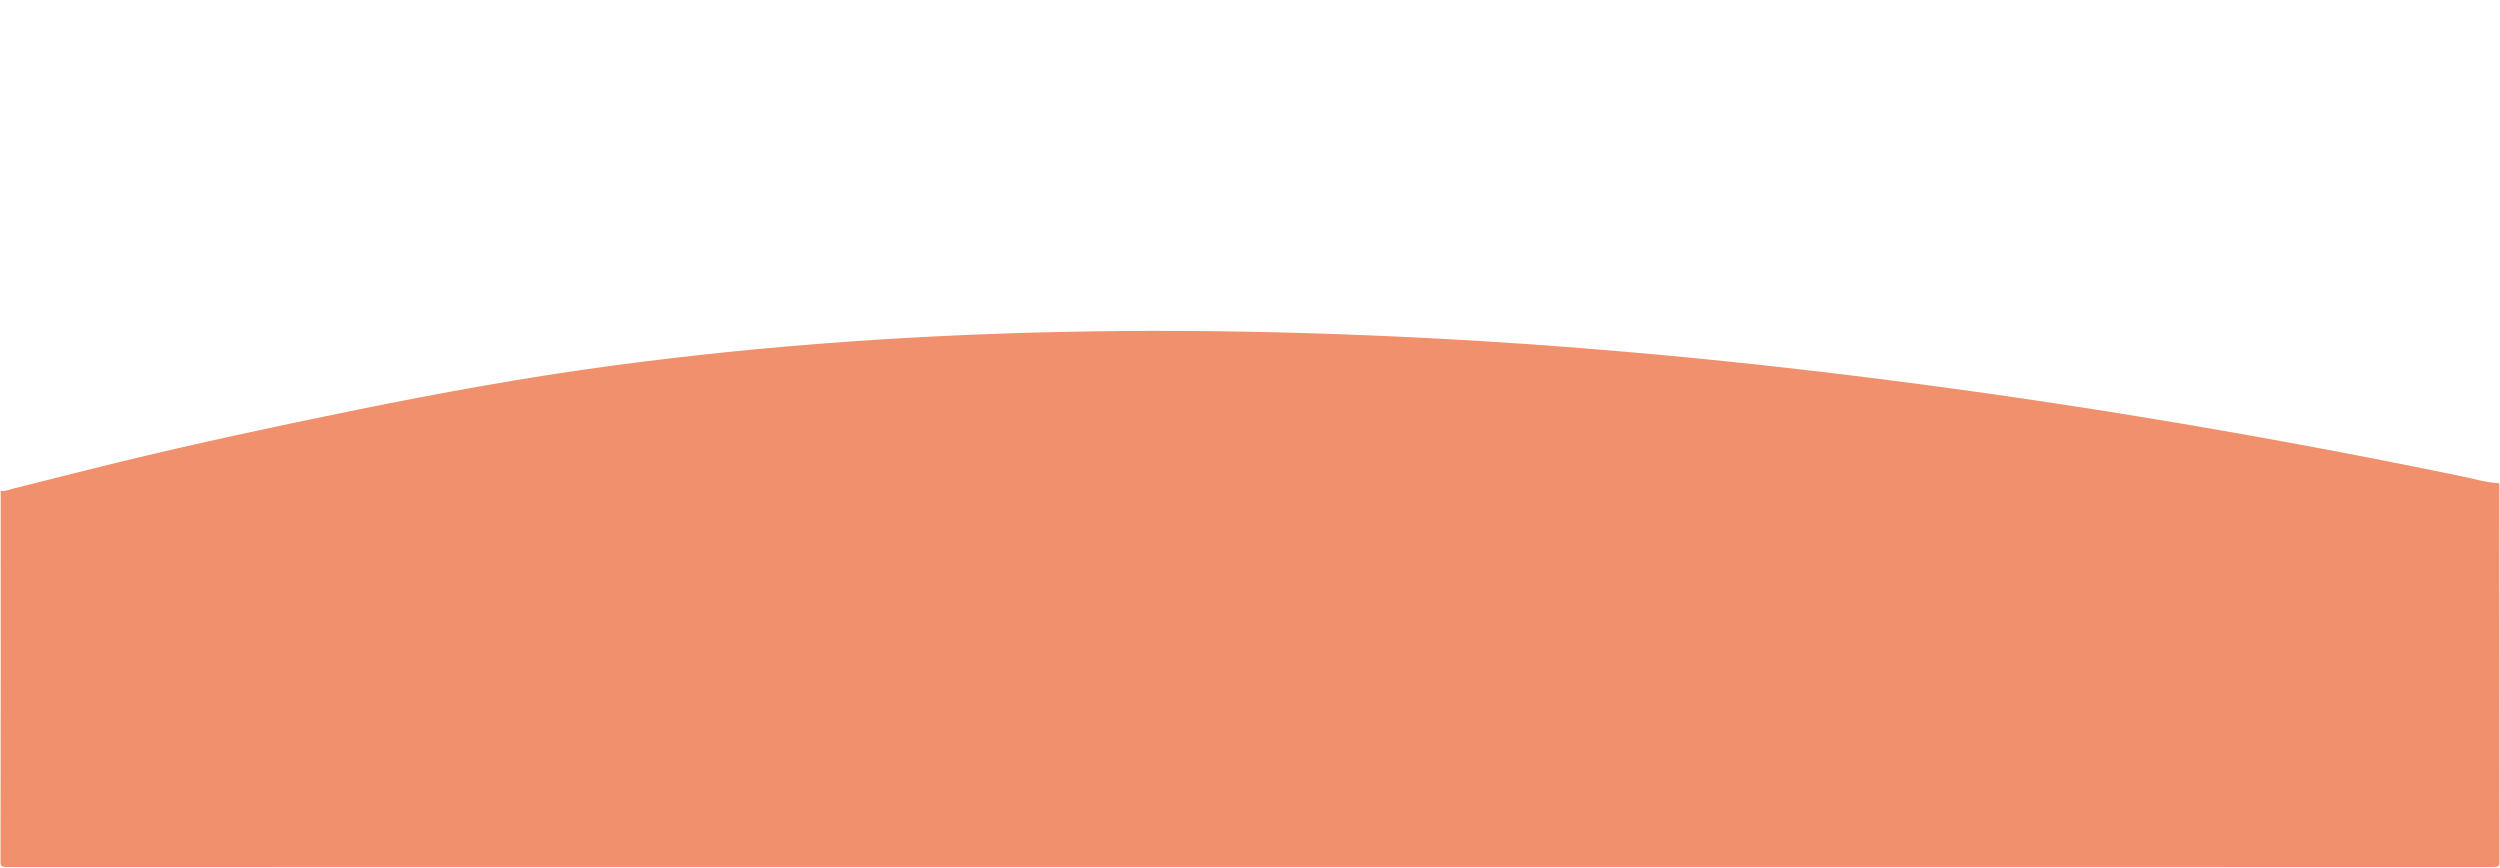 <?xml version="1.0" encoding="UTF-8"?><svg xmlns="http://www.w3.org/2000/svg" xmlns:xlink="http://www.w3.org/1999/xlink" width="100%" zoomAndPan="magnify" viewBox="0 0 1440 810" height="500" preserveAspectRatio="none" version="1.0"><defs><clipPath id="clip-0"><path d="M 0 308.75 L 1440 308.75 L 1440 809 L 0 809 Z M 0 308.75 " clip-rule="nonzero"/></clipPath></defs><g clip-path="url(#clip-0)"><path fill="rgb(94.119%, 56.47%, 42.349%)" d="M 1439.602 450.973 C 1439.602 568.984 1439.633 686.965 1439.699 804.91 C 1439.699 808.328 1439.031 809 1435.613 809 C 958.539 808.898 481.461 808.898 4.387 809 C 0.969 809 0.301 808.328 0.301 804.91 C 0.414 689.27 0.445 573.625 0.398 457.977 C 2.93 458.676 4.887 457.066 6.977 456.215 C 26.969 448.113 46.961 439.734 67.012 431.832 C 112.801 413.832 159.254 397.629 205.953 382.277 C 253.223 366.754 300.914 352.613 349.504 341.902 C 441.035 321.75 533.719 311.582 627.289 309.25 C 674.75 308.059 722.18 309.031 769.59 311.75 C 817.828 314.504 865.883 318.996 913.75 325.23 C 968.727 332.293 1023.375 341.574 1077.68 352.613 C 1129.414 363.117 1180.781 375.117 1231.789 388.617 C 1294.527 405.246 1356.672 423.891 1418.219 444.555 C 1425.285 446.914 1432.062 450.266 1439.602 450.973 Z M 1439.602 450.973 " fill-opacity="1" fill-rule="nonzero"/></g></svg>